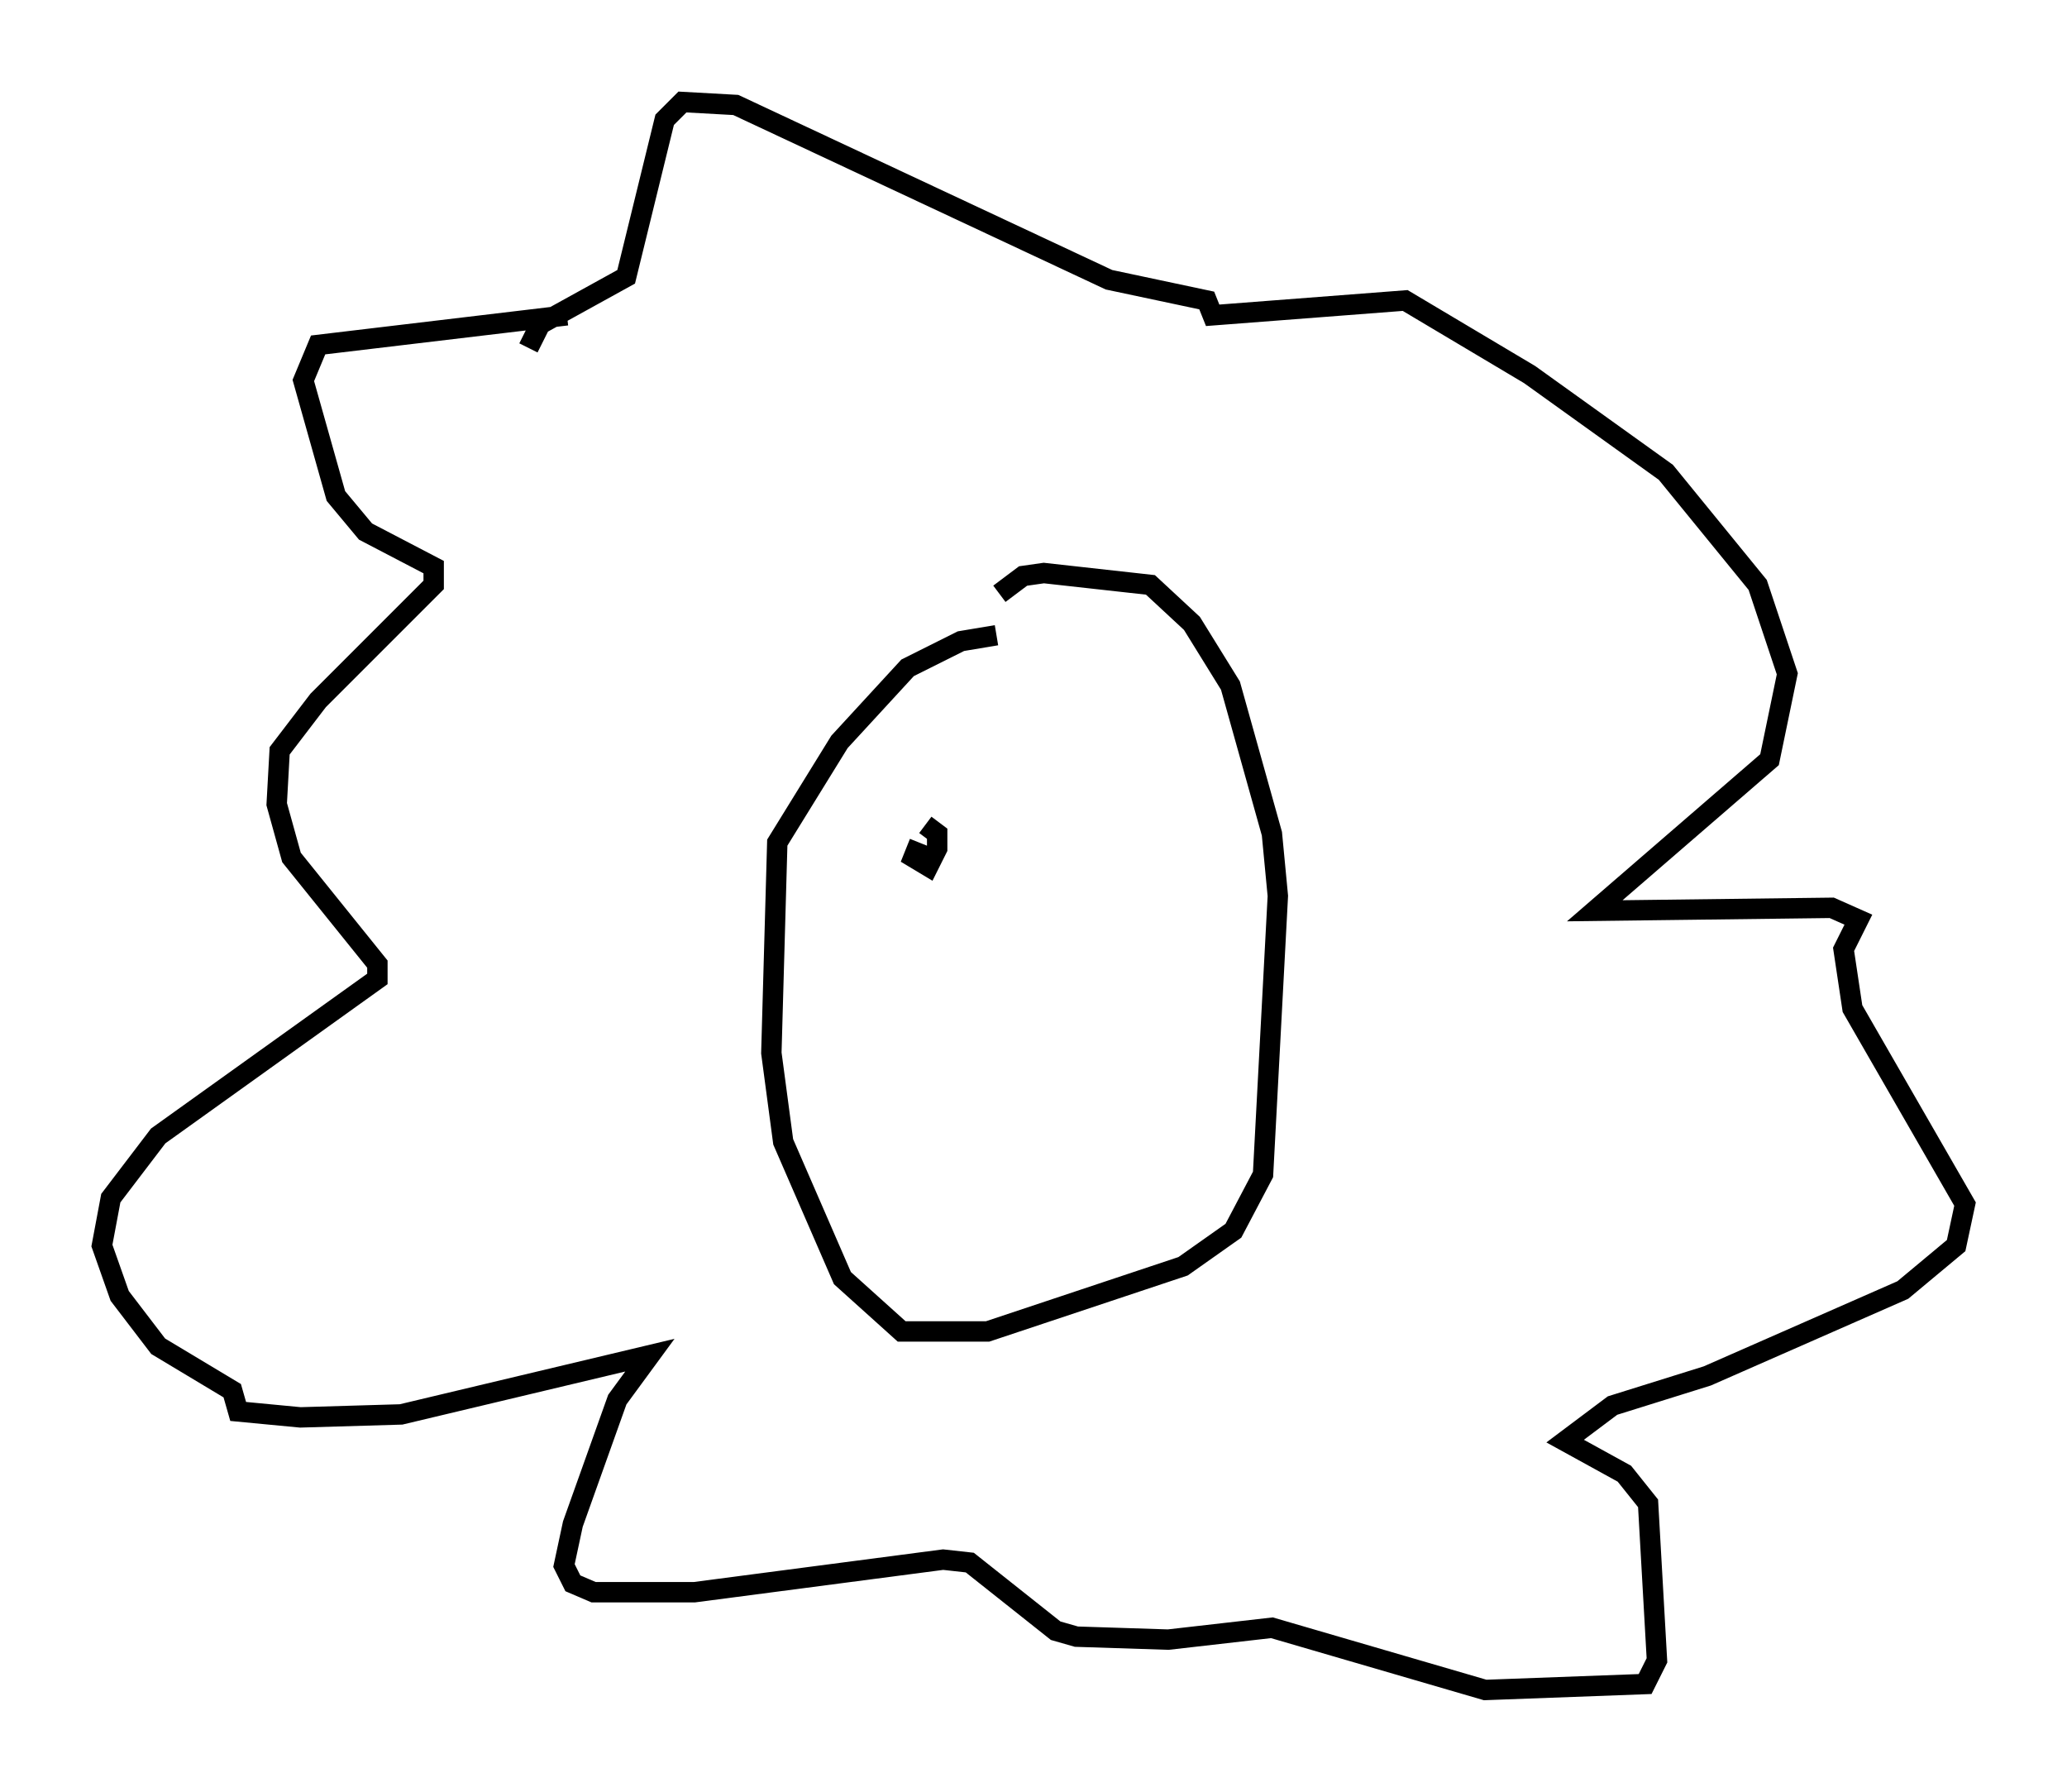 <?xml version="1.0" encoding="utf-8" ?>
<svg baseProfile="full" height="87.855" version="1.1" width="101.363" xmlns="http://www.w3.org/2000/svg" xmlns:ev="http://www.w3.org/2001/xml-events" xmlns:xlink="http://www.w3.org/1999/xlink"><defs /><rect fill="white" height="87.855" width="101.363" x="0" y="0" /><path d="M54.676, 31.436 m-5.81, -0.291 l-1.743, 0.291 -2.615, 1.307 l-3.341, 3.631 -3.05, 4.939 l-0.291, 10.313 0.581, 4.358 l2.905, 6.682 2.905, 2.615 l4.212, 0.0 9.587, -3.196 l2.469, -1.743 1.453, -2.76 l0.726, -13.654 -0.291, -3.05 l-2.034, -7.263 -1.888, -3.05 l-2.034, -1.888 -5.229, -0.581 l-1.017, 0.145 -1.162, 0.872 m-21.207, -13.654 l-12.201, 1.453 -0.726, 1.743 l1.598, 5.665 1.453, 1.743 l3.341, 1.743 0.0, 0.872 l-5.665, 5.665 -1.888, 2.469 l-0.145, 2.615 0.726, 2.615 l4.212, 5.229 0.0, 0.726 l-10.749, 7.698 -2.324, 3.05 l-0.436, 2.324 0.872, 2.469 l1.888, 2.469 3.631, 2.179 l0.291, 1.017 3.05, 0.291 l4.939, -0.145 12.201, -2.905 l-1.598, 2.179 -2.179, 6.101 l-0.436, 2.034 0.436, 0.872 l1.017, 0.436 4.939, 0.0 l12.201, -1.598 1.307, 0.145 l4.212, 3.341 1.017, 0.291 l4.503, 0.145 5.084, -0.581 l10.458, 3.05 7.844, -0.291 l0.581, -1.162 -0.436, -7.698 l-1.162, -1.453 -2.905, -1.598 l2.324, -1.743 4.648, -1.453 l9.587, -4.212 2.615, -2.179 l0.436, -2.034 -5.52, -9.587 l-0.436, -2.905 0.726, -1.453 l-1.307, -0.581 -11.62, 0.145 l8.57, -7.408 0.872, -4.212 l-1.453, -4.358 -4.503, -5.52 l-6.682, -4.793 -6.101, -3.631 l-9.441, 0.726 -0.291, -0.726 l-4.793, -1.017 -18.302, -8.57 l-2.615, -0.145 -0.872, 0.872 l-1.888, 7.698 -4.212, 2.324 l-0.581, 1.162 m19.173, 24.257 l-0.291, 0.726 0.726, 0.436 l0.436, -0.872 0.0, -0.726 l-0.581, -0.436 " fill="none" stroke="black" stroke-width="1" /></svg>